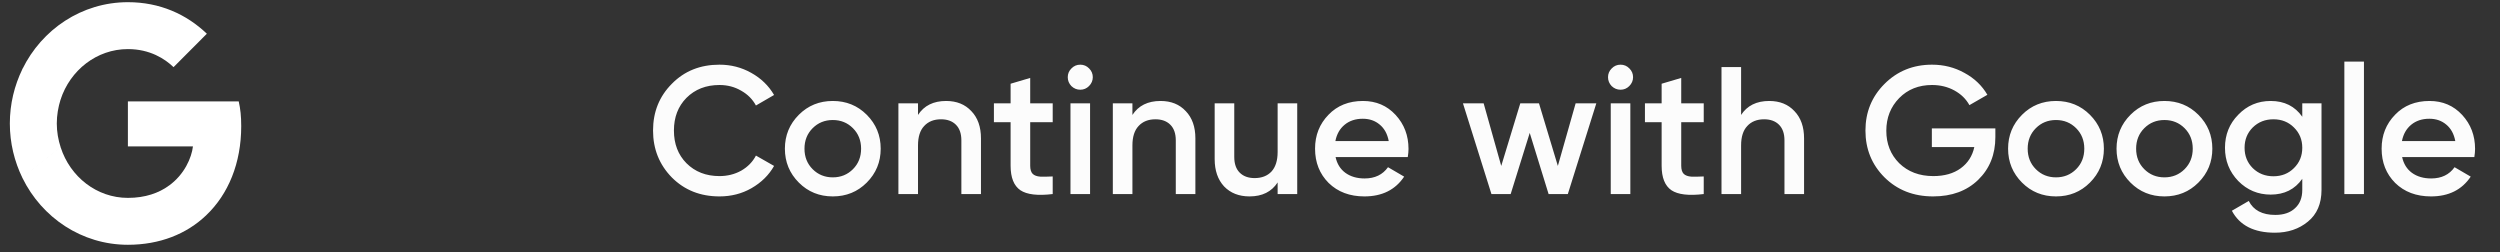 <svg width="248" height="25" viewBox="0 0 248 25" fill="none" xmlns="http://www.w3.org/2000/svg">
<rect x="0" y="0" width="248" height="25" fill="#333333" stroke="none"/>
<path d="M71.371 19.484C69.475 19.484 67.903 18.86 66.654 17.612C65.406 16.34 64.782 14.786 64.782 12.95C64.782 11.102 65.406 9.554 66.654 8.306C67.891 7.046 69.463 6.416 71.371 6.416C72.51 6.416 73.561 6.686 74.52 7.226C75.493 7.766 76.249 8.498 76.788 9.422L74.989 10.466C74.653 9.842 74.16 9.35 73.513 8.99C72.876 8.618 72.162 8.432 71.371 8.432C70.038 8.432 68.947 8.858 68.094 9.71C67.266 10.55 66.853 11.63 66.853 12.95C66.853 14.27 67.266 15.35 68.094 16.19C68.947 17.042 70.038 17.468 71.371 17.468C72.162 17.468 72.882 17.288 73.531 16.928C74.178 16.556 74.665 16.058 74.989 15.434L76.788 16.46C76.272 17.372 75.522 18.11 74.538 18.674C73.591 19.214 72.534 19.484 71.371 19.484ZM85.979 18.116C85.067 19.028 83.945 19.484 82.613 19.484C81.281 19.484 80.159 19.028 79.247 18.116C78.323 17.192 77.861 16.07 77.861 14.75C77.861 13.43 78.323 12.308 79.247 11.384C80.159 10.472 81.281 10.016 82.613 10.016C83.945 10.016 85.067 10.472 85.979 11.384C86.903 12.308 87.365 13.43 87.365 14.75C87.365 16.07 86.903 17.192 85.979 18.116ZM79.805 14.75C79.805 15.566 80.075 16.244 80.615 16.784C81.155 17.324 81.821 17.594 82.613 17.594C83.405 17.594 84.071 17.324 84.611 16.784C85.151 16.244 85.421 15.566 85.421 14.75C85.421 13.934 85.151 13.256 84.611 12.716C84.071 12.176 83.405 11.906 82.613 11.906C81.821 11.906 81.155 12.176 80.615 12.716C80.075 13.256 79.805 13.934 79.805 14.75ZM93.856 10.016C94.9 10.016 95.734 10.352 96.358 11.024C96.994 11.684 97.312 12.584 97.312 13.724V19.25H95.368V13.922C95.368 13.25 95.188 12.734 94.828 12.374C94.468 12.014 93.976 11.834 93.352 11.834C92.644 11.834 92.086 12.056 91.678 12.5C91.27 12.932 91.066 13.574 91.066 14.426V19.25H89.122V10.25H91.066V11.402C91.666 10.478 92.596 10.016 93.856 10.016ZM104.428 10.25V12.122H102.196V16.442C102.196 16.814 102.28 17.084 102.448 17.252C102.616 17.408 102.862 17.498 103.186 17.522C103.522 17.534 103.936 17.528 104.428 17.504V19.25C102.94 19.43 101.872 19.304 101.224 18.872C100.576 18.428 100.252 17.618 100.252 16.442V12.122H98.596V10.25H100.252V8.306L102.196 7.73V10.25H104.428ZM108.027 8.54C107.787 8.78 107.499 8.9 107.163 8.9C106.827 8.9 106.533 8.78 106.281 8.54C106.041 8.288 105.921 7.994 105.921 7.658C105.921 7.322 106.041 7.034 106.281 6.794C106.521 6.542 106.815 6.416 107.163 6.416C107.511 6.416 107.805 6.542 108.045 6.794C108.285 7.034 108.405 7.322 108.405 7.658C108.405 7.994 108.279 8.288 108.027 8.54ZM108.135 19.25H106.191V10.25H108.135V19.25ZM115.126 10.016C116.17 10.016 117.004 10.352 117.628 11.024C118.264 11.684 118.582 12.584 118.582 13.724V19.25H116.638V13.922C116.638 13.25 116.458 12.734 116.098 12.374C115.738 12.014 115.246 11.834 114.622 11.834C113.914 11.834 113.356 12.056 112.948 12.5C112.54 12.932 112.336 13.574 112.336 14.426V19.25H110.392V10.25H112.336V11.402C112.936 10.478 113.866 10.016 115.126 10.016ZM126.741 15.074V10.25H128.685V19.25H126.741V18.098C126.141 19.022 125.211 19.484 123.951 19.484C122.907 19.484 122.067 19.154 121.431 18.494C120.807 17.822 120.495 16.916 120.495 15.776V10.25H122.439V15.578C122.439 16.25 122.619 16.766 122.979 17.126C123.339 17.486 123.831 17.666 124.455 17.666C125.163 17.666 125.721 17.45 126.129 17.018C126.537 16.574 126.741 15.926 126.741 15.074ZM139.652 15.578H132.488C132.632 16.25 132.956 16.772 133.46 17.144C133.976 17.516 134.612 17.702 135.368 17.702C136.388 17.702 137.162 17.33 137.69 16.586L139.292 17.522C138.416 18.83 137.102 19.484 135.35 19.484C133.898 19.484 132.716 19.04 131.804 18.152C130.904 17.252 130.454 16.118 130.454 14.75C130.454 13.418 130.898 12.296 131.786 11.384C132.662 10.472 133.802 10.016 135.206 10.016C136.514 10.016 137.594 10.478 138.446 11.402C139.298 12.326 139.724 13.448 139.724 14.768C139.724 15.008 139.7 15.278 139.652 15.578ZM132.47 13.994H137.762C137.63 13.286 137.33 12.74 136.862 12.356C136.406 11.972 135.848 11.78 135.188 11.78C134.468 11.78 133.868 11.978 133.388 12.374C132.908 12.77 132.602 13.31 132.47 13.994ZM154.539 16.46L156.303 10.25H158.355L155.529 19.25H153.621L151.749 13.184L149.859 19.25H147.951L145.125 10.25H147.177L148.923 16.46L150.813 10.25H152.667L154.539 16.46ZM161.622 8.54C161.382 8.78 161.094 8.9 160.758 8.9C160.422 8.9 160.128 8.78 159.876 8.54C159.636 8.288 159.516 7.994 159.516 7.658C159.516 7.322 159.636 7.034 159.876 6.794C160.116 6.542 160.41 6.416 160.758 6.416C161.106 6.416 161.4 6.542 161.64 6.794C161.88 7.034 162 7.322 162 7.658C162 7.994 161.874 8.288 161.622 8.54ZM161.73 19.25H159.786V10.25H161.73V19.25ZM169.01 10.25V12.122H166.778V16.442C166.778 16.814 166.862 17.084 167.03 17.252C167.198 17.408 167.444 17.498 167.768 17.522C168.104 17.534 168.518 17.528 169.01 17.504V19.25C167.522 19.43 166.454 19.304 165.806 18.872C165.158 18.428 164.834 17.618 164.834 16.442V12.122H163.178V10.25H164.834V8.306L166.778 7.73V10.25H169.01ZM175.507 10.016C176.551 10.016 177.385 10.352 178.009 11.024C178.645 11.684 178.963 12.584 178.963 13.724V19.25H177.019V13.922C177.019 13.25 176.839 12.734 176.479 12.374C176.119 12.014 175.627 11.834 175.003 11.834C174.295 11.834 173.737 12.056 173.329 12.5C172.921 12.932 172.717 13.574 172.717 14.426V19.25H170.773V6.65H172.717V11.402C173.317 10.478 174.247 10.016 175.507 10.016ZM191.64 12.734H197.94V13.598C197.94 15.326 197.37 16.742 196.23 17.846C195.102 18.938 193.614 19.484 191.766 19.484C189.822 19.484 188.214 18.854 186.942 17.594C185.682 16.334 185.052 14.786 185.052 12.95C185.052 11.126 185.682 9.584 186.942 8.324C188.214 7.052 189.786 6.416 191.658 6.416C192.822 6.416 193.89 6.686 194.862 7.226C195.846 7.754 196.608 8.48 197.148 9.404L195.366 10.43C195.03 9.818 194.532 9.332 193.872 8.972C193.212 8.612 192.474 8.432 191.658 8.432C190.338 8.432 189.252 8.864 188.4 9.728C187.548 10.604 187.122 11.684 187.122 12.968C187.122 14.264 187.548 15.338 188.4 16.19C189.276 17.042 190.404 17.468 191.784 17.468C192.888 17.468 193.794 17.21 194.502 16.694C195.21 16.178 195.66 15.476 195.852 14.588H191.64V12.734ZM207.32 18.116C206.408 19.028 205.286 19.484 203.954 19.484C202.622 19.484 201.5 19.028 200.588 18.116C199.664 17.192 199.202 16.07 199.202 14.75C199.202 13.43 199.664 12.308 200.588 11.384C201.5 10.472 202.622 10.016 203.954 10.016C205.286 10.016 206.408 10.472 207.32 11.384C208.244 12.308 208.706 13.43 208.706 14.75C208.706 16.07 208.244 17.192 207.32 18.116ZM201.146 14.75C201.146 15.566 201.416 16.244 201.956 16.784C202.496 17.324 203.162 17.594 203.954 17.594C204.746 17.594 205.412 17.324 205.952 16.784C206.492 16.244 206.762 15.566 206.762 14.75C206.762 13.934 206.492 13.256 205.952 12.716C205.412 12.176 204.746 11.906 203.954 11.906C203.162 11.906 202.496 12.176 201.956 12.716C201.416 13.256 201.146 13.934 201.146 14.75ZM218.078 18.116C217.166 19.028 216.044 19.484 214.712 19.484C213.38 19.484 212.258 19.028 211.346 18.116C210.422 17.192 209.96 16.07 209.96 14.75C209.96 13.43 210.422 12.308 211.346 11.384C212.258 10.472 213.38 10.016 214.712 10.016C216.044 10.016 217.166 10.472 218.078 11.384C219.002 12.308 219.464 13.43 219.464 14.75C219.464 16.07 219.002 17.192 218.078 18.116ZM211.904 14.75C211.904 15.566 212.174 16.244 212.714 16.784C213.254 17.324 213.92 17.594 214.712 17.594C215.504 17.594 216.17 17.324 216.71 16.784C217.25 16.244 217.52 15.566 217.52 14.75C217.52 13.934 217.25 13.256 216.71 12.716C216.17 12.176 215.504 11.906 214.712 11.906C213.92 11.906 213.254 12.176 212.714 12.716C212.174 13.256 211.904 13.934 211.904 14.75ZM228.386 11.582V10.25H230.294V18.836C230.294 20.204 229.844 21.254 228.944 21.986C228.056 22.718 226.964 23.084 225.668 23.084C223.592 23.084 222.17 22.358 221.402 20.906L223.076 19.934C223.544 20.858 224.42 21.32 225.704 21.32C226.544 21.32 227.198 21.098 227.666 20.654C228.146 20.222 228.386 19.616 228.386 18.836V17.738C227.654 18.782 226.61 19.304 225.254 19.304C223.994 19.304 222.92 18.854 222.032 17.954C221.156 17.042 220.718 15.944 220.718 14.66C220.718 13.364 221.156 12.272 222.032 11.384C222.908 10.472 223.982 10.016 225.254 10.016C226.61 10.016 227.654 10.538 228.386 11.582ZM223.472 16.676C224.024 17.216 224.708 17.486 225.524 17.486C226.34 17.486 227.018 17.216 227.558 16.676C228.11 16.136 228.386 15.464 228.386 14.66C228.386 13.856 228.11 13.184 227.558 12.644C227.018 12.104 226.34 11.834 225.524 11.834C224.708 11.834 224.024 12.104 223.472 12.644C222.932 13.184 222.662 13.856 222.662 14.66C222.662 15.464 222.932 16.136 223.472 16.676ZM234.504 19.25H232.56V6.11H234.504V19.25ZM245.455 15.578H238.291C238.435 16.25 238.759 16.772 239.263 17.144C239.779 17.516 240.415 17.702 241.171 17.702C242.191 17.702 242.965 17.33 243.493 16.586L245.095 17.522C244.219 18.83 242.905 19.484 241.153 19.484C239.701 19.484 238.519 19.04 237.607 18.152C236.707 17.252 236.257 16.118 236.257 14.75C236.257 13.418 236.701 12.296 237.589 11.384C238.465 10.472 239.605 10.016 241.009 10.016C242.317 10.016 243.397 10.478 244.249 11.402C245.101 12.326 245.527 13.448 245.527 14.768C245.527 15.008 245.503 15.278 245.455 15.578ZM238.273 13.994H243.565C243.433 13.286 243.133 12.74 242.665 12.356C242.209 11.972 241.651 11.78 240.991 11.78C240.271 11.78 239.671 11.978 239.191 12.374C238.711 12.77 238.405 13.31 238.273 13.994Z" fill="#FCFCFC"/>
<path d="M23.929 12.517C23.929 11.528 23.851 10.806 23.681 10.057H12.687V14.523H19.14C19.01 15.632 18.308 17.303 16.746 18.426L16.724 18.576L20.201 21.343L20.442 21.368C22.654 19.269 23.929 16.18 23.929 12.517Z" fill="white"/>
<path d="M12.687 24.282C15.848 24.282 18.503 23.213 20.442 21.368L16.746 18.426C15.757 19.135 14.43 19.63 12.687 19.63C9.59 19.63 6.961 17.531 6.024 14.63L5.887 14.642L2.272 17.516L2.225 17.651C4.151 21.582 8.106 24.282 12.687 24.282Z" fill="white"/>
<path d="M6.024 14.63C5.777 13.881 5.634 13.079 5.634 12.25C5.634 11.421 5.777 10.619 6.011 9.87L6.005 9.711L2.345 6.79L2.225 6.848C1.431 8.48 0.976 10.311 0.976 12.25C0.976 14.188 1.431 16.02 2.225 17.651L6.024 14.63Z" fill="white"/>
<path d="M12.687 4.87C14.886 4.87 16.369 5.846 17.215 6.661L20.52 3.346C18.49 1.407 15.849 0.217 12.687 0.217C8.107 0.217 4.151 2.918 2.225 6.849L6.012 9.87C6.962 6.969 9.59 4.87 12.687 4.87Z" fill="white"/>
</svg>

